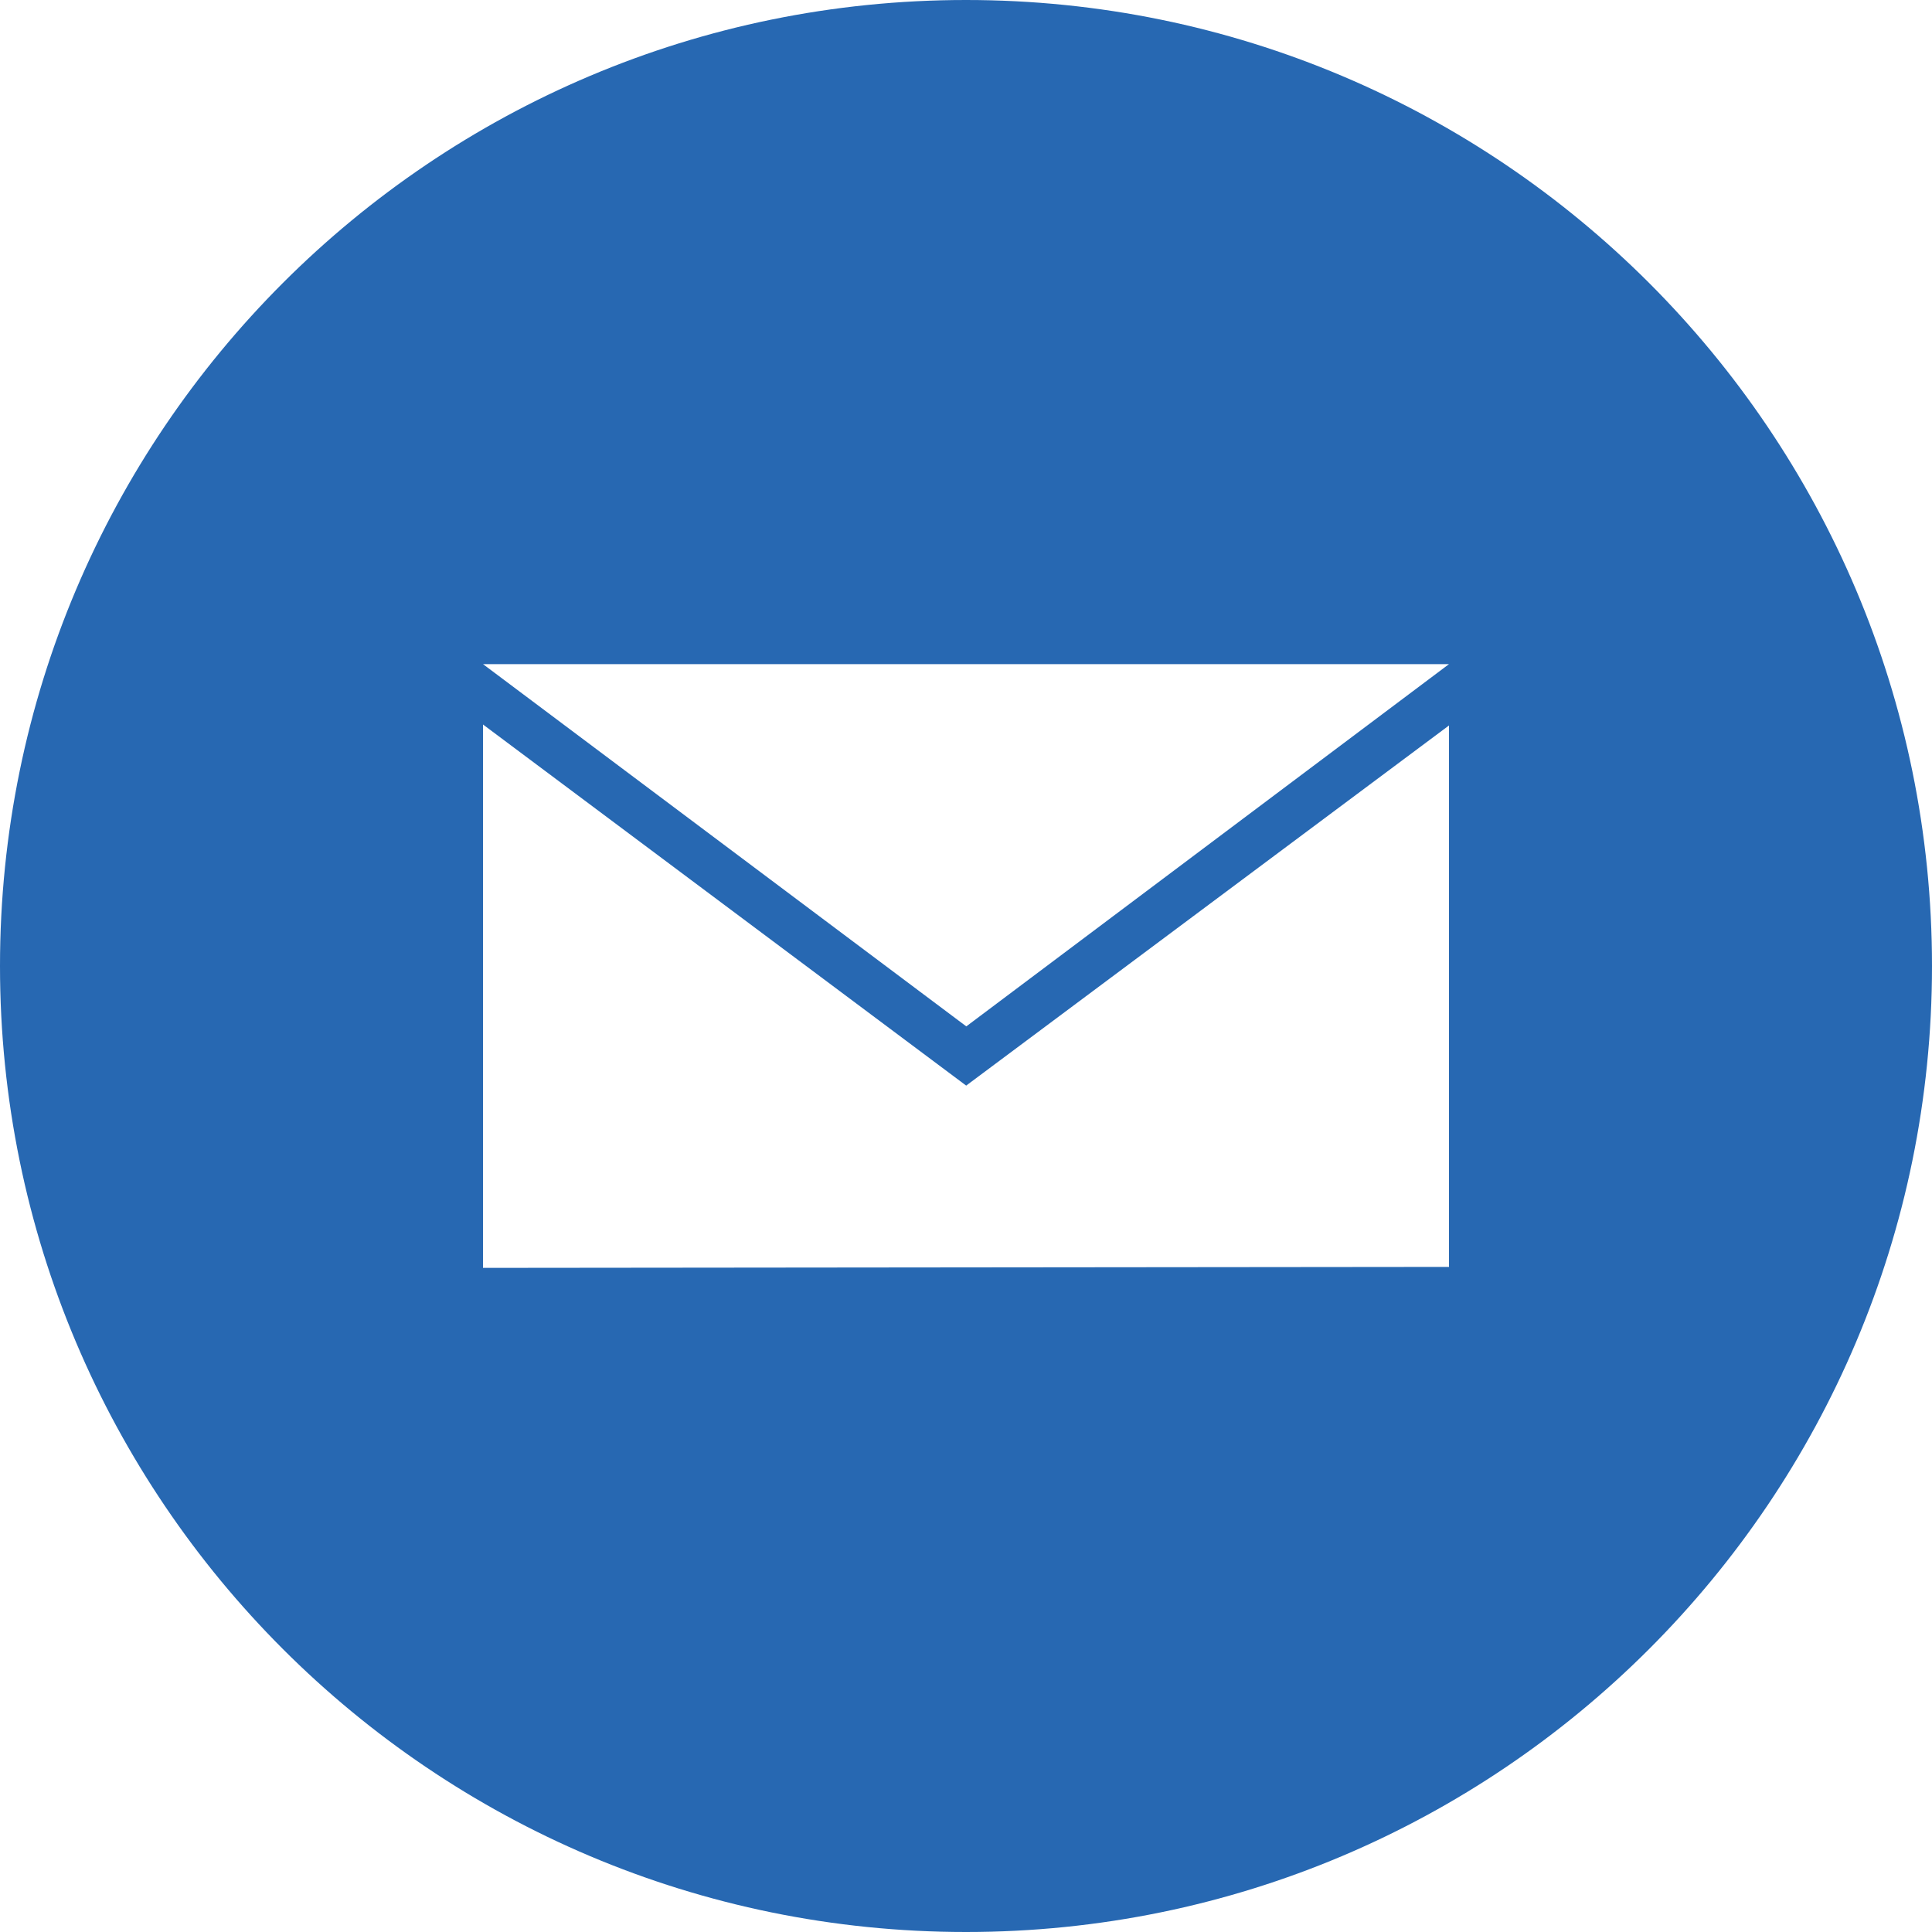 <?xml version="1.0" encoding="utf-8"?>
<!-- Generator: Adobe Illustrator 17.0.0, SVG Export Plug-In . SVG Version: 6.00 Build 0)  -->
<!DOCTYPE svg PUBLIC "-//W3C//DTD SVG 1.1//EN" "http://www.w3.org/Graphics/SVG/1.1/DTD/svg11.dtd">
<svg version="1.1" id="Layer_1" xmlns="http://www.w3.org/2000/svg" xmlns:xlink="http://www.w3.org/1999/xlink" x="0px" y="0px"
	 width="32px" height="32px" viewBox="0 0 32 32" enable-background="new 0 0 32 32" xml:space="preserve">
<path fill="#2768B2" d="M16,0C7.163,0,0,7.163,0,16c0,8.837,7.163,16,16,16c8.837,0,16-7.163,16-16C32,7.163,24.837,0,16,0z
	 M24,20.984L8,21v-9l8.003,5.981L24,12.016V20.984z M16.005,17L8,11h16L16.005,17z"/>
</svg>
